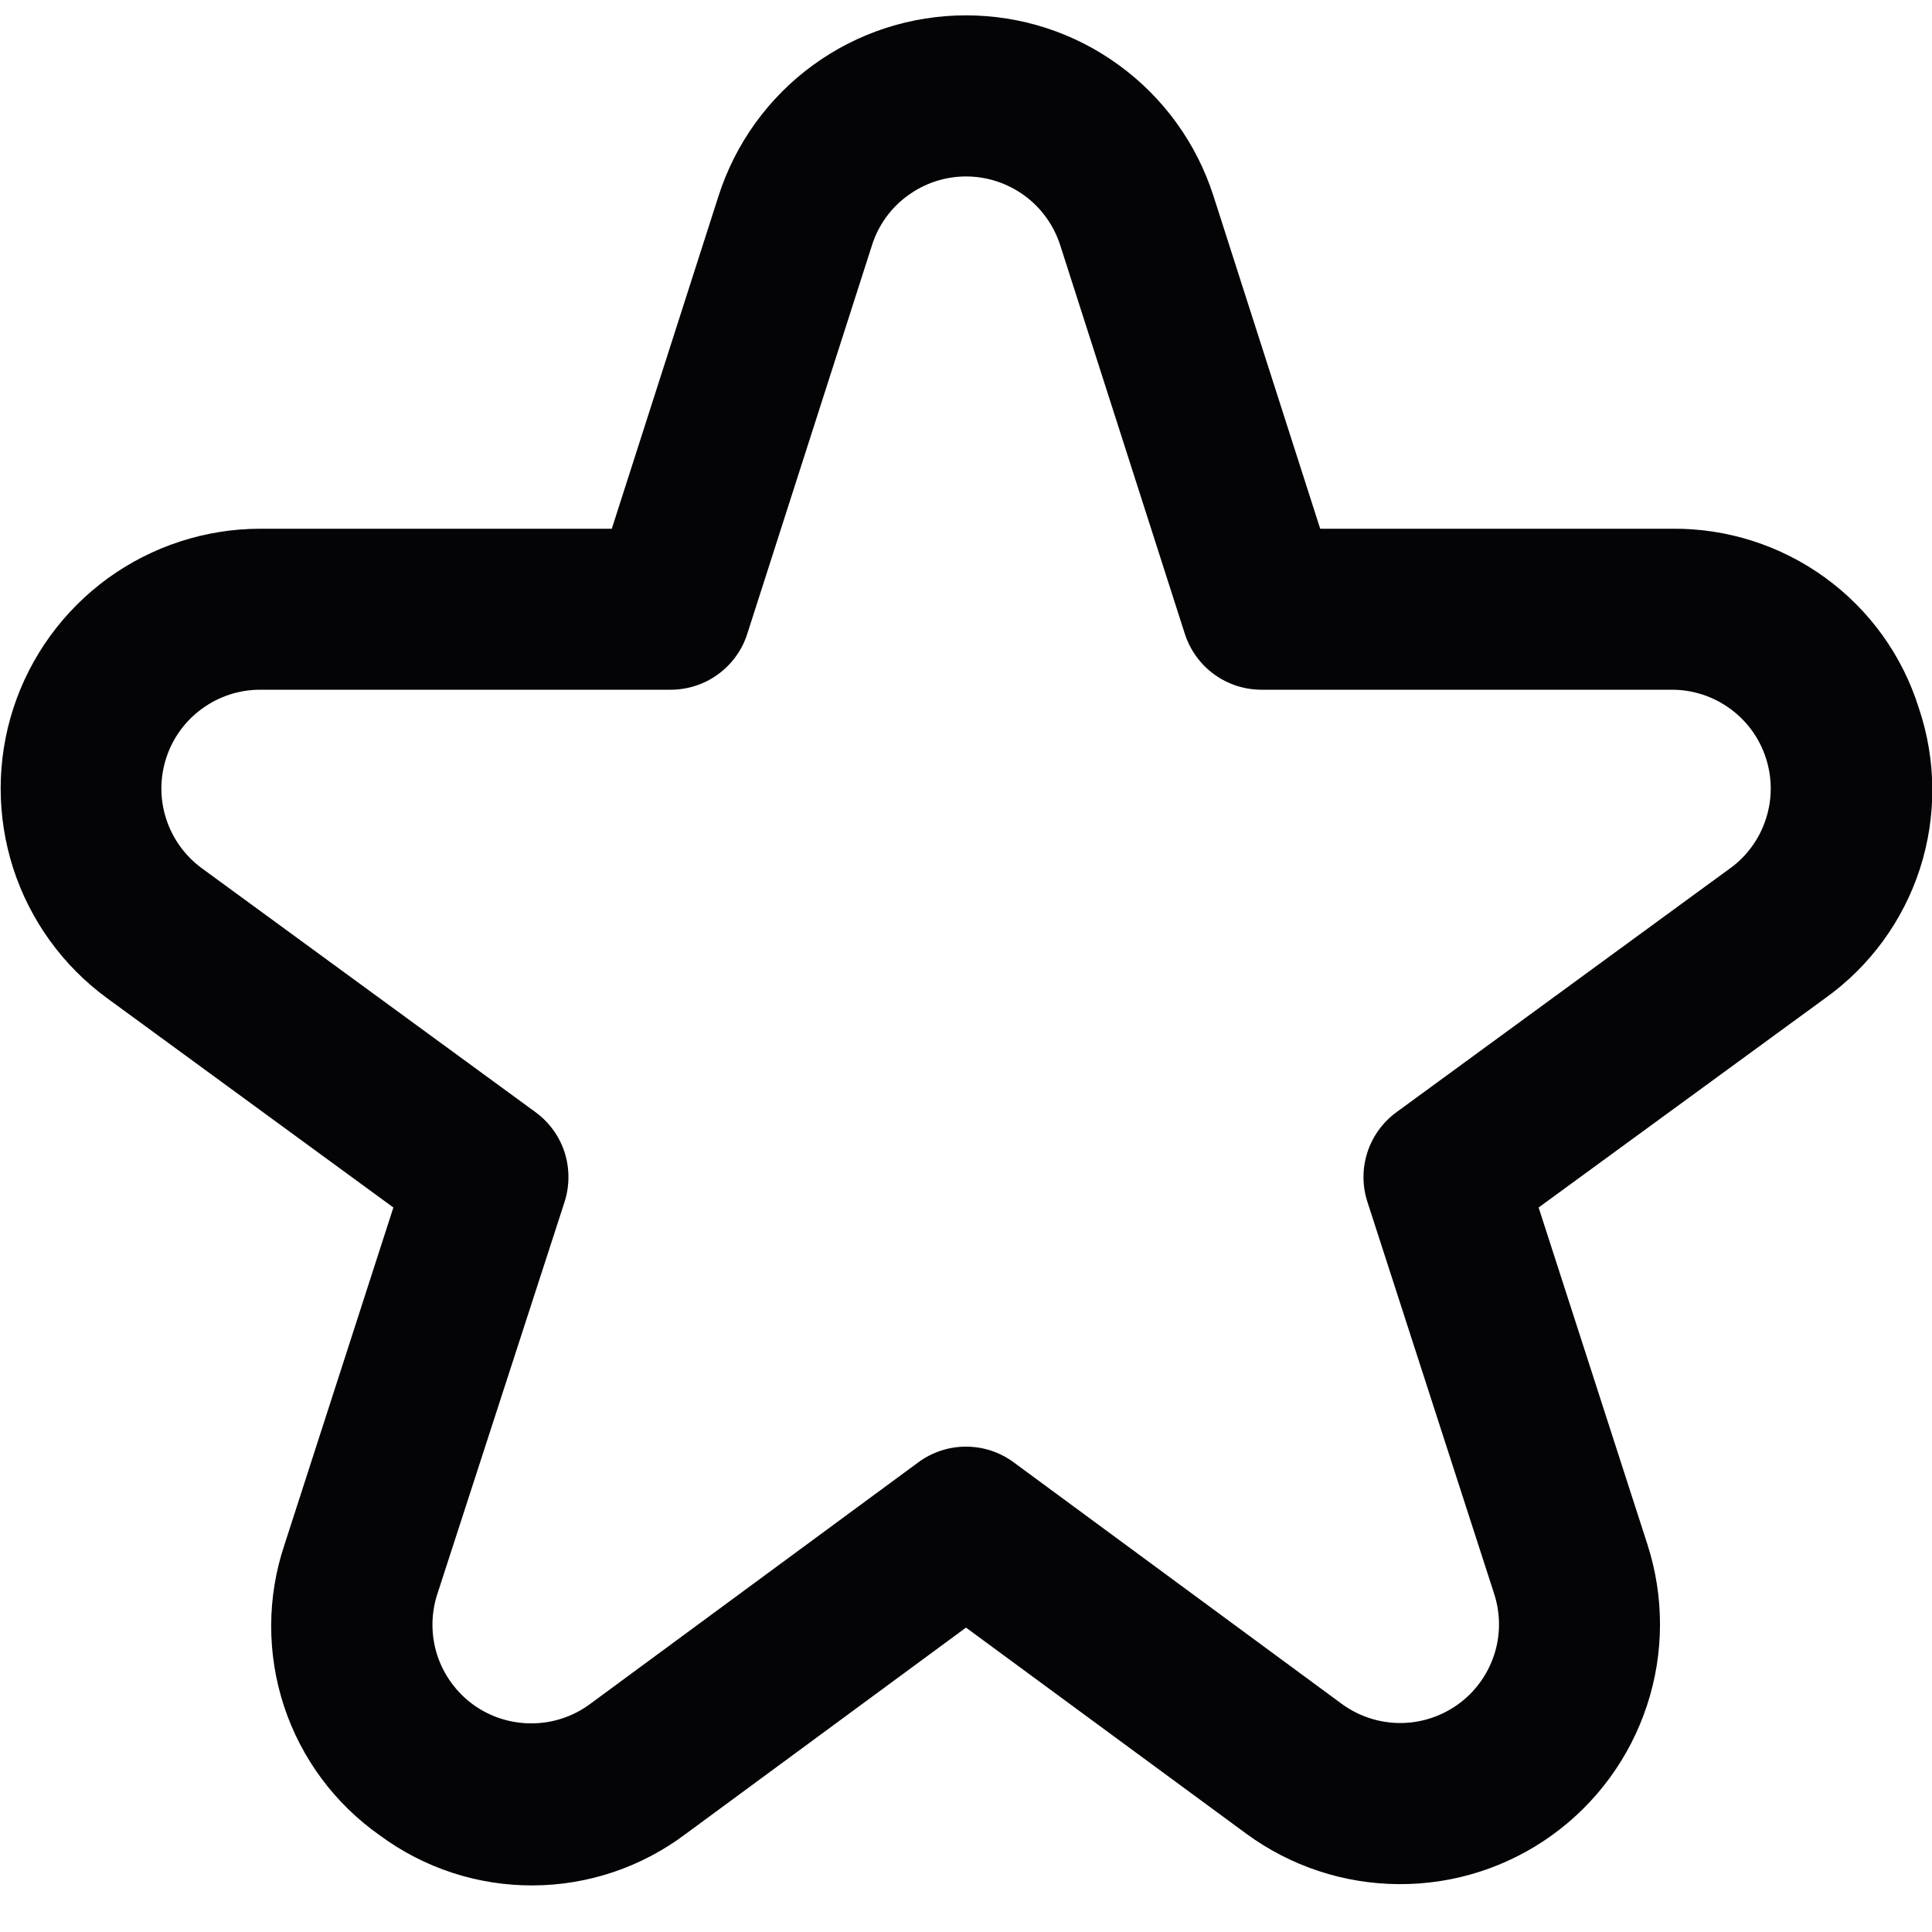 <svg width="18" height="18" viewBox="0 0 18 18" fill="none" xmlns="http://www.w3.org/2000/svg">
<g id="fi-rr-star" clip-path="url(#clip0_421_10584)">
<path id="Vector" d="M17.877 6.596C17.724 6.107 17.417 5.681 17.003 5.381C16.588 5.08 16.088 4.921 15.577 4.926H12.3L11.305 1.824C11.148 1.336 10.841 0.91 10.426 0.608C10.012 0.305 9.513 0.143 9 0.143C8.487 0.143 7.988 0.305 7.573 0.608C7.159 0.91 6.852 1.336 6.695 1.824L5.7 4.926H2.423C1.913 4.927 1.416 5.089 1.003 5.389C0.591 5.689 0.283 6.112 0.125 6.597C-0.033 7.082 -0.033 7.604 0.123 8.09C0.28 8.575 0.586 8.999 0.998 9.3L3.665 11.25L2.651 14.39C2.487 14.877 2.485 15.404 2.645 15.893C2.805 16.381 3.119 16.805 3.539 17.1C3.952 17.405 4.453 17.569 4.967 17.566C5.48 17.564 5.979 17.395 6.389 17.086L9 15.164L11.611 17.084C12.024 17.387 12.522 17.552 13.034 17.554C13.546 17.557 14.045 17.397 14.46 17.098C14.876 16.798 15.185 16.375 15.345 15.888C15.505 15.402 15.506 14.877 15.349 14.39L14.335 11.25L17.005 9.3C17.421 9.003 17.731 8.579 17.888 8.092C18.045 7.605 18.041 7.08 17.877 6.596ZM16.12 8.089L13.012 10.361C12.884 10.454 12.789 10.585 12.74 10.735C12.691 10.885 12.691 11.047 12.74 11.198L13.921 14.85C13.981 15.035 13.981 15.235 13.92 15.42C13.859 15.605 13.741 15.766 13.584 15.879C13.425 15.993 13.236 16.054 13.041 16.053C12.846 16.052 12.657 15.989 12.5 15.874L9.444 13.624C9.315 13.529 9.16 13.478 9 13.478C8.84 13.478 8.685 13.529 8.556 13.624L5.5 15.874C5.343 15.991 5.153 16.055 4.958 16.056C4.762 16.058 4.571 15.998 4.412 15.884C4.254 15.77 4.135 15.608 4.074 15.422C4.014 15.236 4.014 15.036 4.075 14.85L5.26 11.198C5.308 11.047 5.308 10.885 5.26 10.735C5.211 10.585 5.116 10.454 4.988 10.361L1.88 8.089C1.724 7.974 1.607 7.813 1.548 7.628C1.488 7.444 1.489 7.245 1.549 7.061C1.609 6.876 1.726 6.716 1.883 6.602C2.04 6.488 2.229 6.426 2.423 6.426H6.248C6.407 6.426 6.562 6.376 6.69 6.282C6.818 6.189 6.914 6.057 6.962 5.906L8.125 2.282C8.184 2.097 8.301 1.935 8.459 1.821C8.616 1.706 8.806 1.644 9.001 1.644C9.195 1.644 9.385 1.706 9.543 1.821C9.7 1.935 9.817 2.097 9.877 2.282L11.039 5.906C11.088 6.057 11.183 6.189 11.311 6.282C11.44 6.376 11.594 6.426 11.753 6.426H15.578C15.772 6.426 15.961 6.488 16.118 6.602C16.275 6.716 16.392 6.876 16.452 7.061C16.512 7.245 16.513 7.444 16.453 7.628C16.394 7.813 16.278 7.974 16.121 8.089H16.12Z" fill="#040406"/>
</g>
<defs>
<clipPath id="clip0_421_10584">
<rect width="18" height="18" fill="white"/>
</clipPath>
</defs>
</svg>
